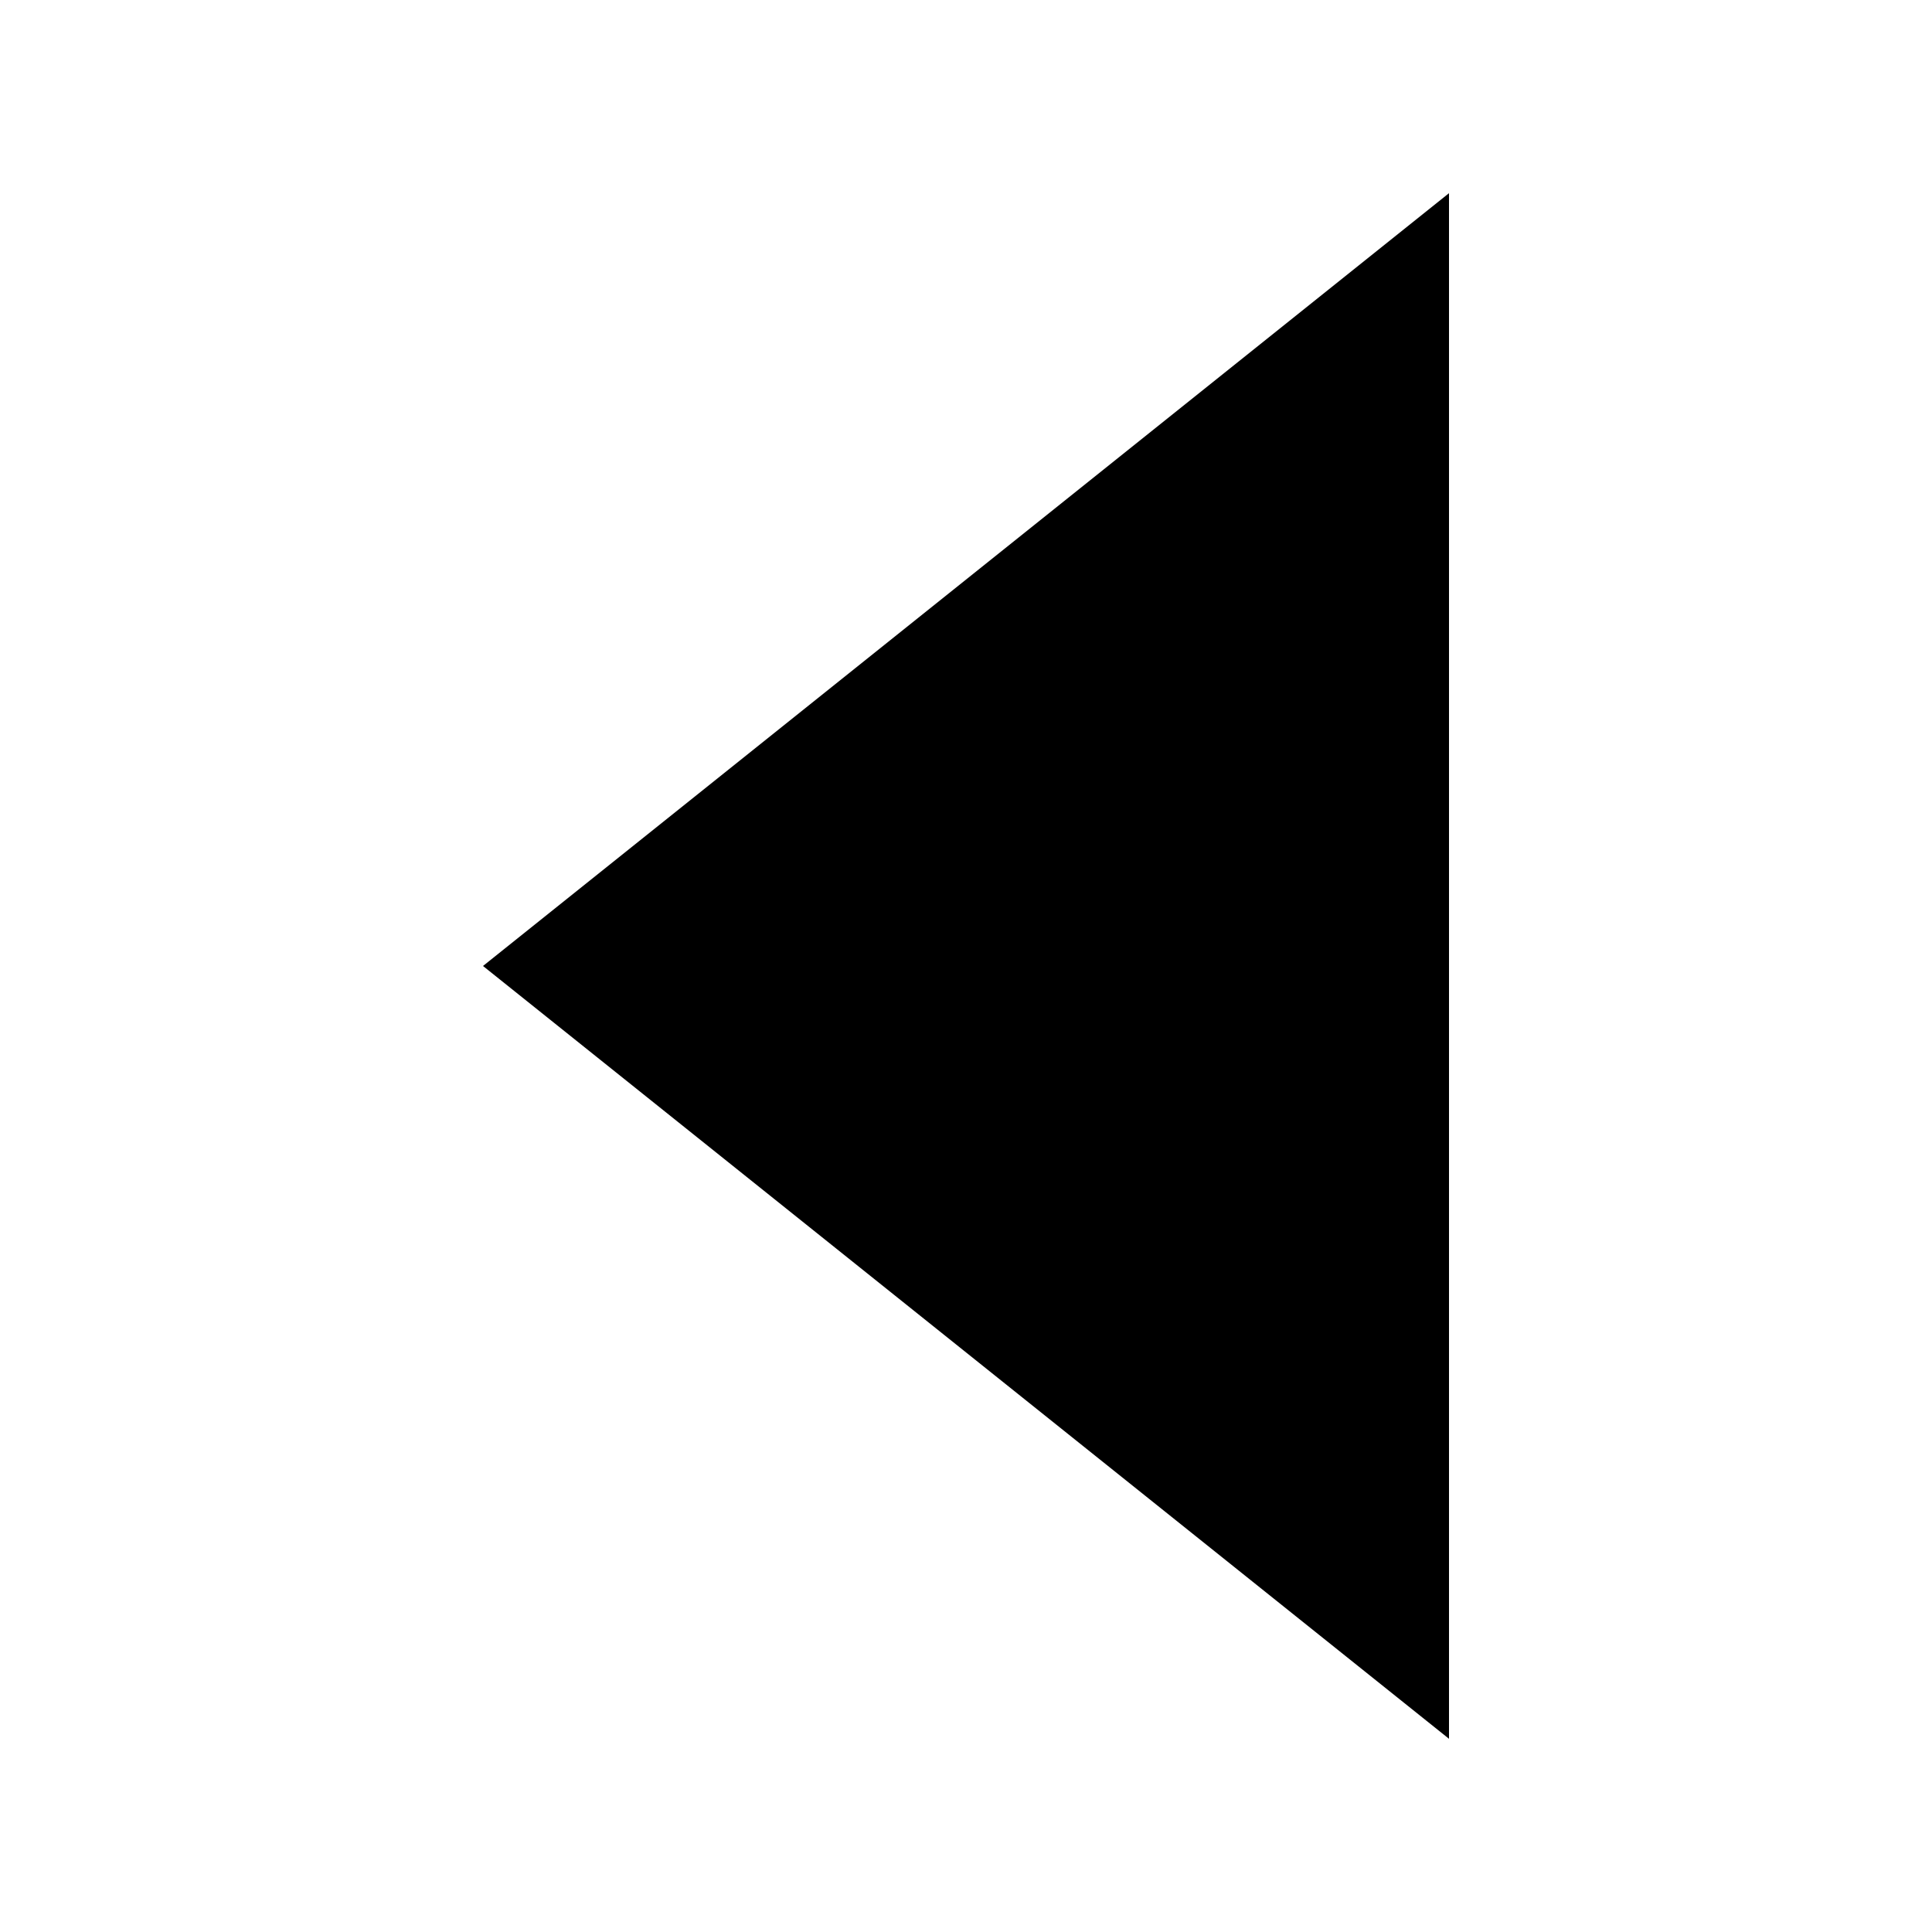<?xml version="1.0" standalone="no"?><!DOCTYPE svg PUBLIC "-//W3C//DTD SVG 1.1//EN" "http://www.w3.org/Graphics/SVG/1.1/DTD/svg11.dtd"><svg t="1596694642725" class="icon" viewBox="0 0 1024 1024" version="1.1" xmlns="http://www.w3.org/2000/svg" p-id="3026" xmlns:xlink="http://www.w3.org/1999/xlink" width="128" height="128"><defs><style type="text/css"></style></defs><path d="M256 512l512 409.6V102.4L256 512z" p-id="3027"></path></svg>